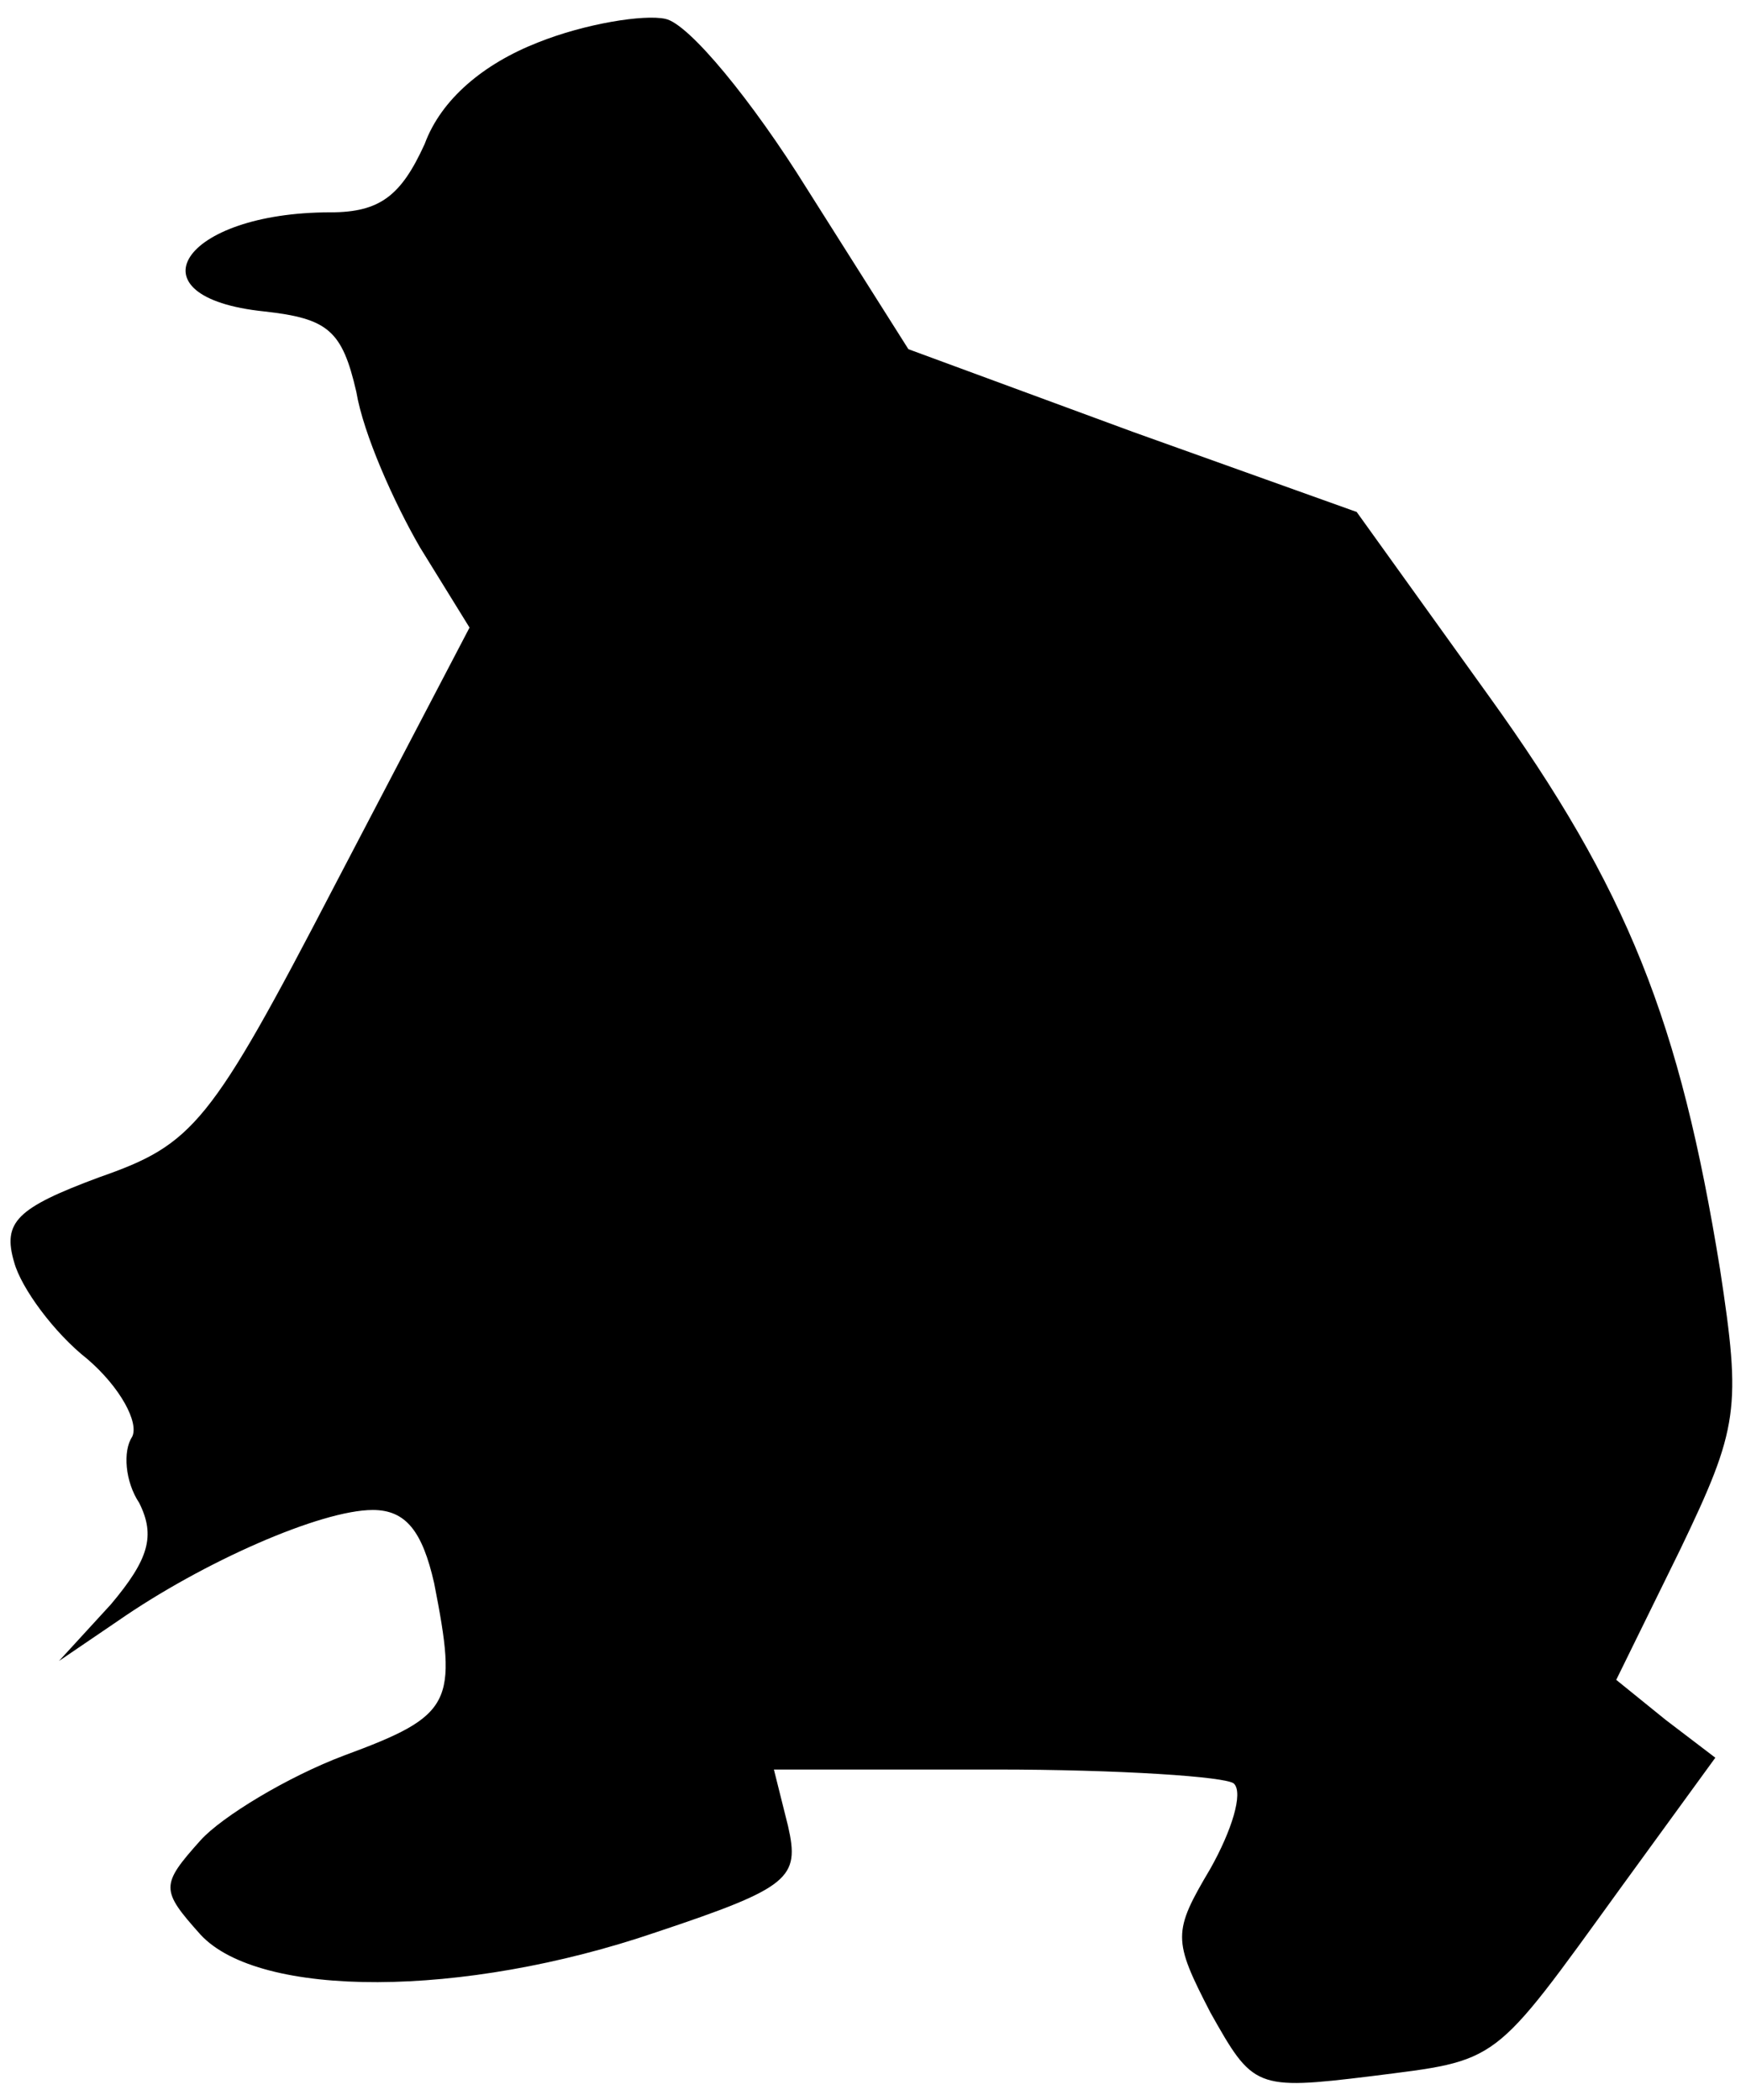 <?xml version="1.0" standalone="no"?>
<!DOCTYPE svg PUBLIC "-//W3C//DTD SVG 20010904//EN"
 "http://www.w3.org/TR/2001/REC-SVG-20010904/DTD/svg10.dtd">
<svg version="1.0" xmlns="http://www.w3.org/2000/svg"
 width="74pt" height="89pt" viewBox="0 0 74 89"
 preserveAspectRatio="xMidYMid meet">
<g transform="translate(0,89) scale(0.1,-0.1)"
fill="#000000" stroke="none">
<path fill="#000000" stroke="none" d="M228 872 c-23 -9 -41 -24 -48 -43 -10
-22 -19 -29 -40 -29 -63 0 -86 -36 -28 -42 27 -3 33 -8 39 -34 3 -18 16 -47
27 -66 l21 -34 -57 -109 c-53 -102 -60 -110 -100 -124 -35 -13 -41 -19 -36
-36 3 -11 17 -30 31 -41 14 -12 22 -27 19 -33 -4 -6 -3 -19 3 -28 7 -14 4 -24
-12 -43 l-22 -24 25 17 c36 25 86 47 108 47 14 0 21 -9 26 -31 10 -51 8 -56
-38 -73 -24 -9 -52 -26 -61 -36 -17 -19 -17 -21 0 -40 25 -27 111 -27 193 1
57 19 61 23 56 45 l-6 24 94 0 c52 0 98 -3 101 -6 4 -4 -1 -20 -10 -36 -16
-27 -16 -30 0 -61 18 -32 19 -33 68 -27 55 7 51 4 106 80 l40 55 -21 16 -21
17 27 55 c25 52 26 60 17 119 -17 105 -39 161 -98 243 l-56 78 -95 34 -95 35
-43 68 c-23 37 -50 70 -60 72 -9 2 -34 -2 -54 -10z"/>
</g>
</svg>
